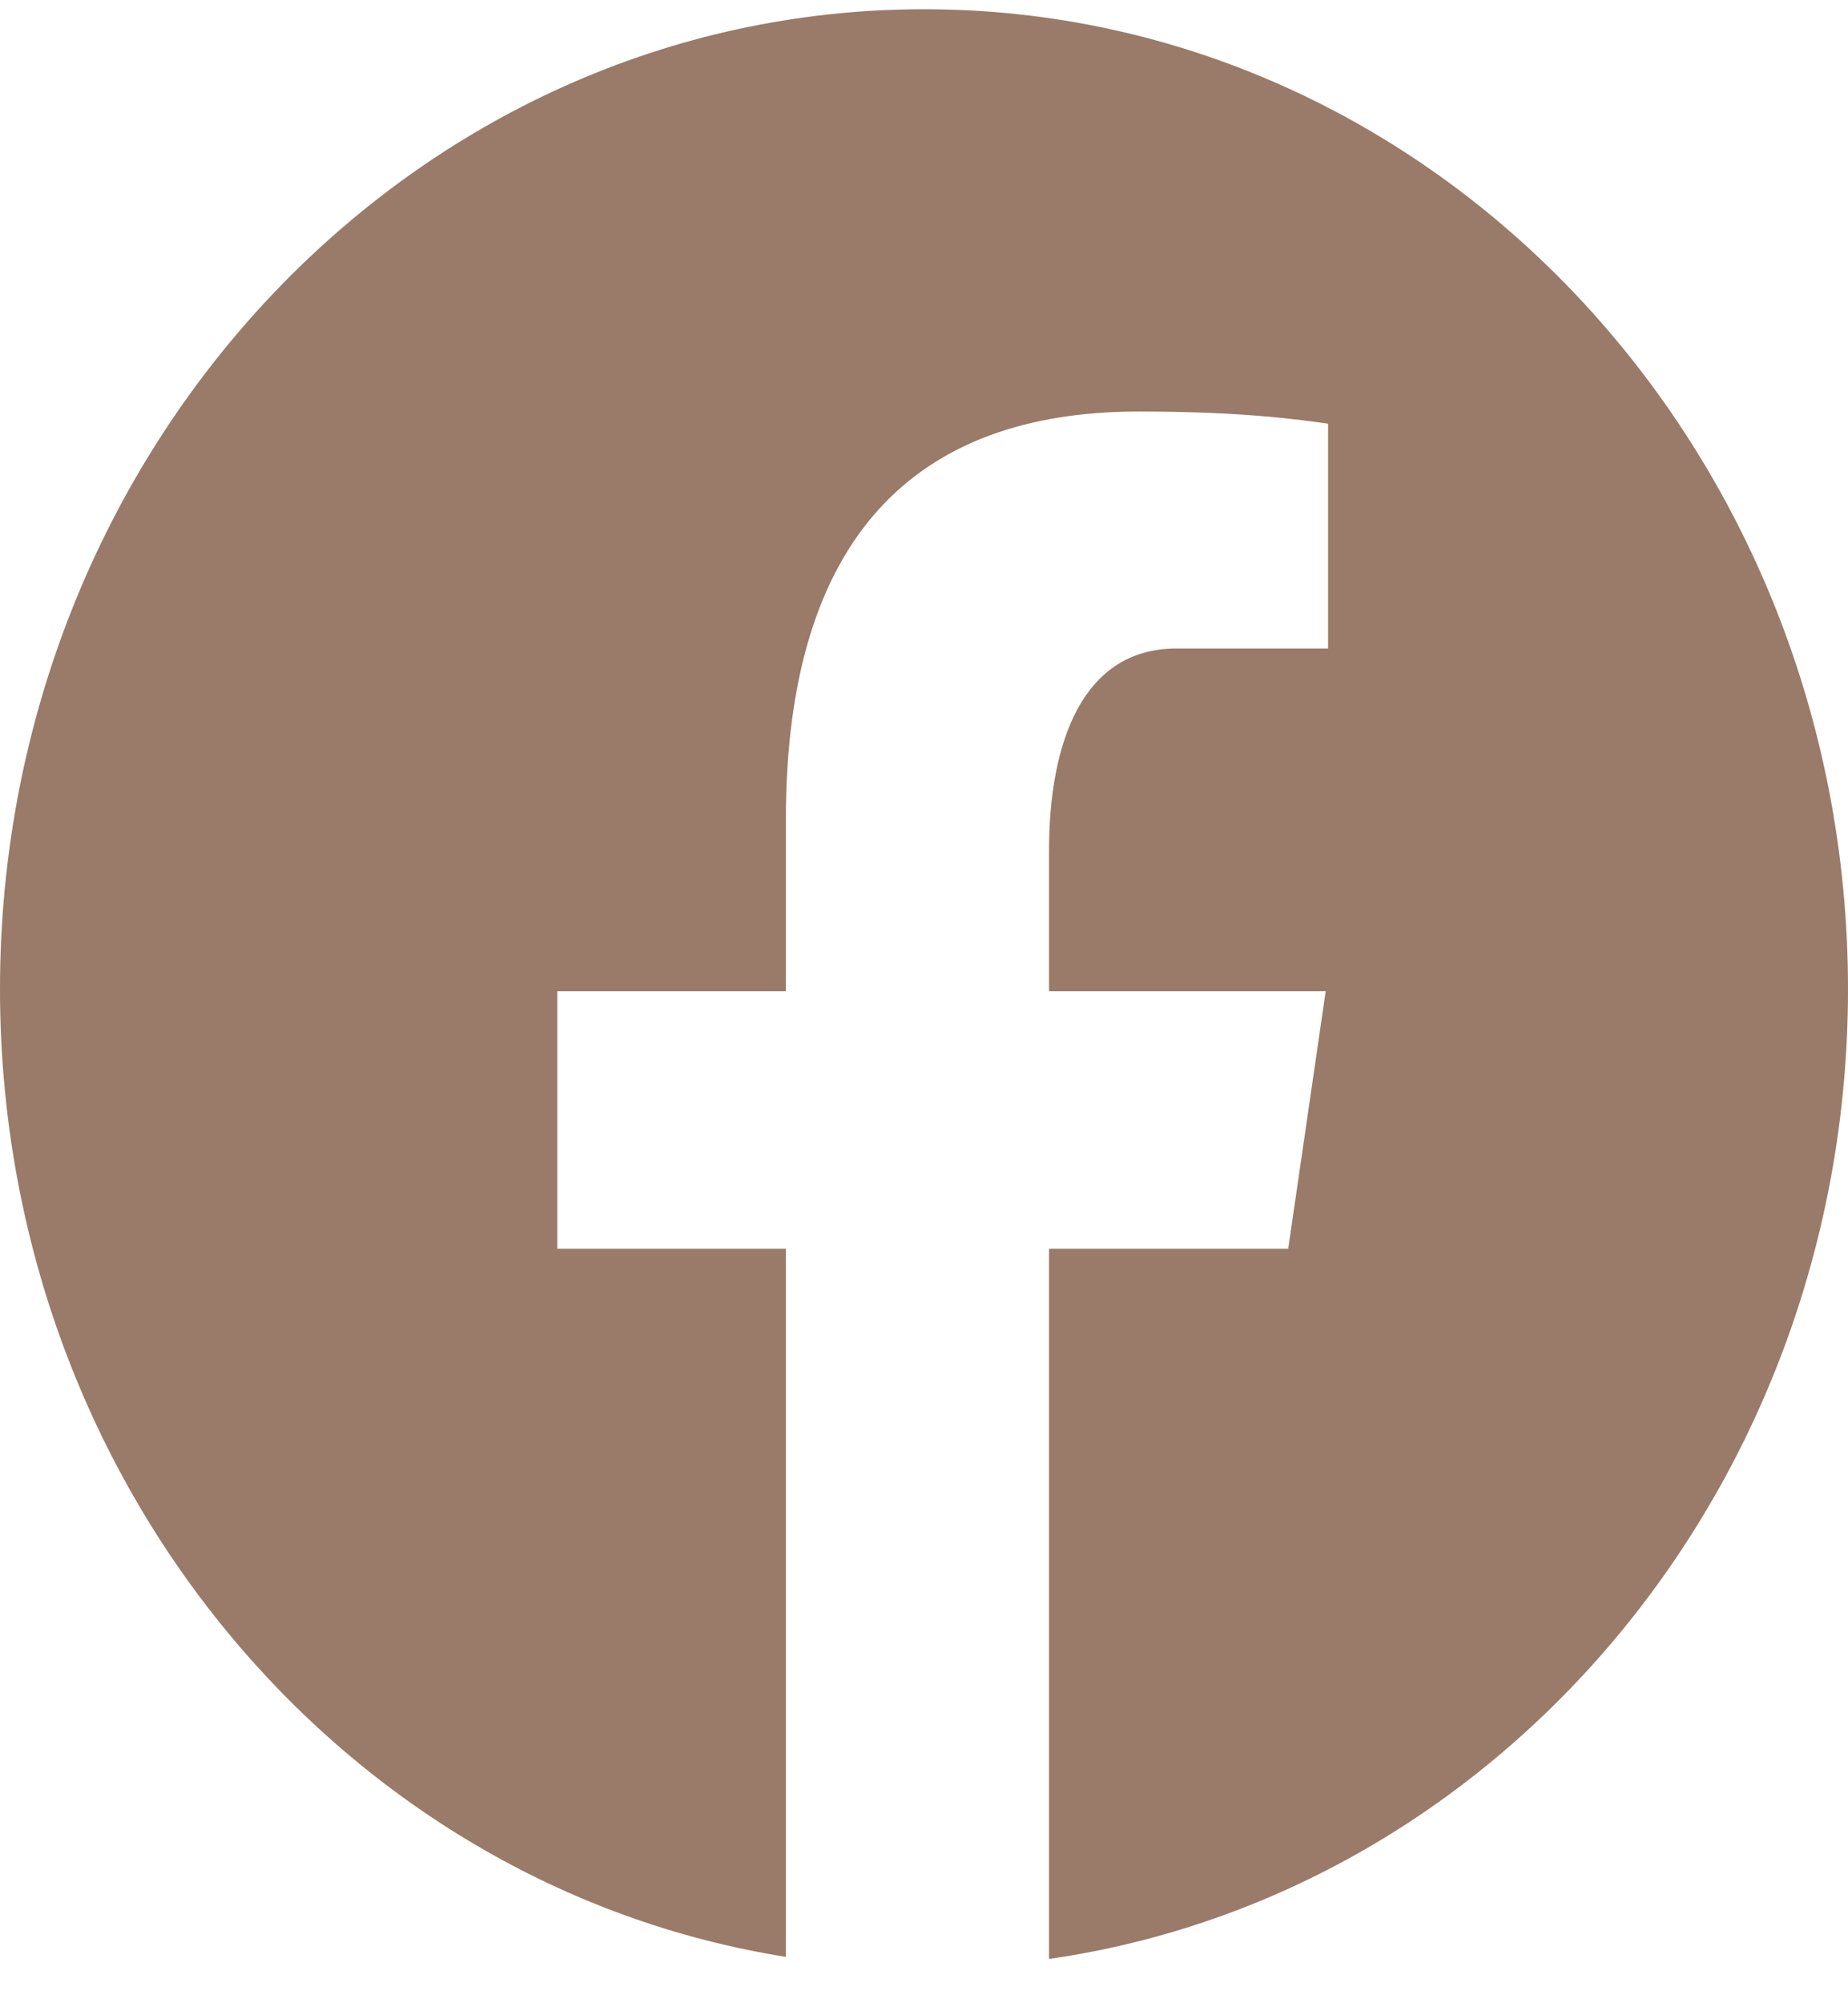 <svg width="24" height="26" viewBox="0 0 24 26" fill="none" xmlns="http://www.w3.org/2000/svg">
<path d="M12 0.12C5.373 0.12 0 5.814 0 12.838C0 19.213 4.432 24.479 10.206 25.398V16.208H7.237V12.865H10.206V10.641C10.206 6.958 11.899 5.341 14.787 5.341C16.17 5.341 16.902 5.451 17.248 5.499V8.417H15.278C14.052 8.417 13.624 9.65 13.624 11.038V12.865H17.217L16.73 16.208H13.624V25.425C19.481 24.584 24 19.276 24 12.838C24 5.814 18.627 0.12 12 0.12Z" fill="#643318" fill-opacity="0.65"/>
</svg>
